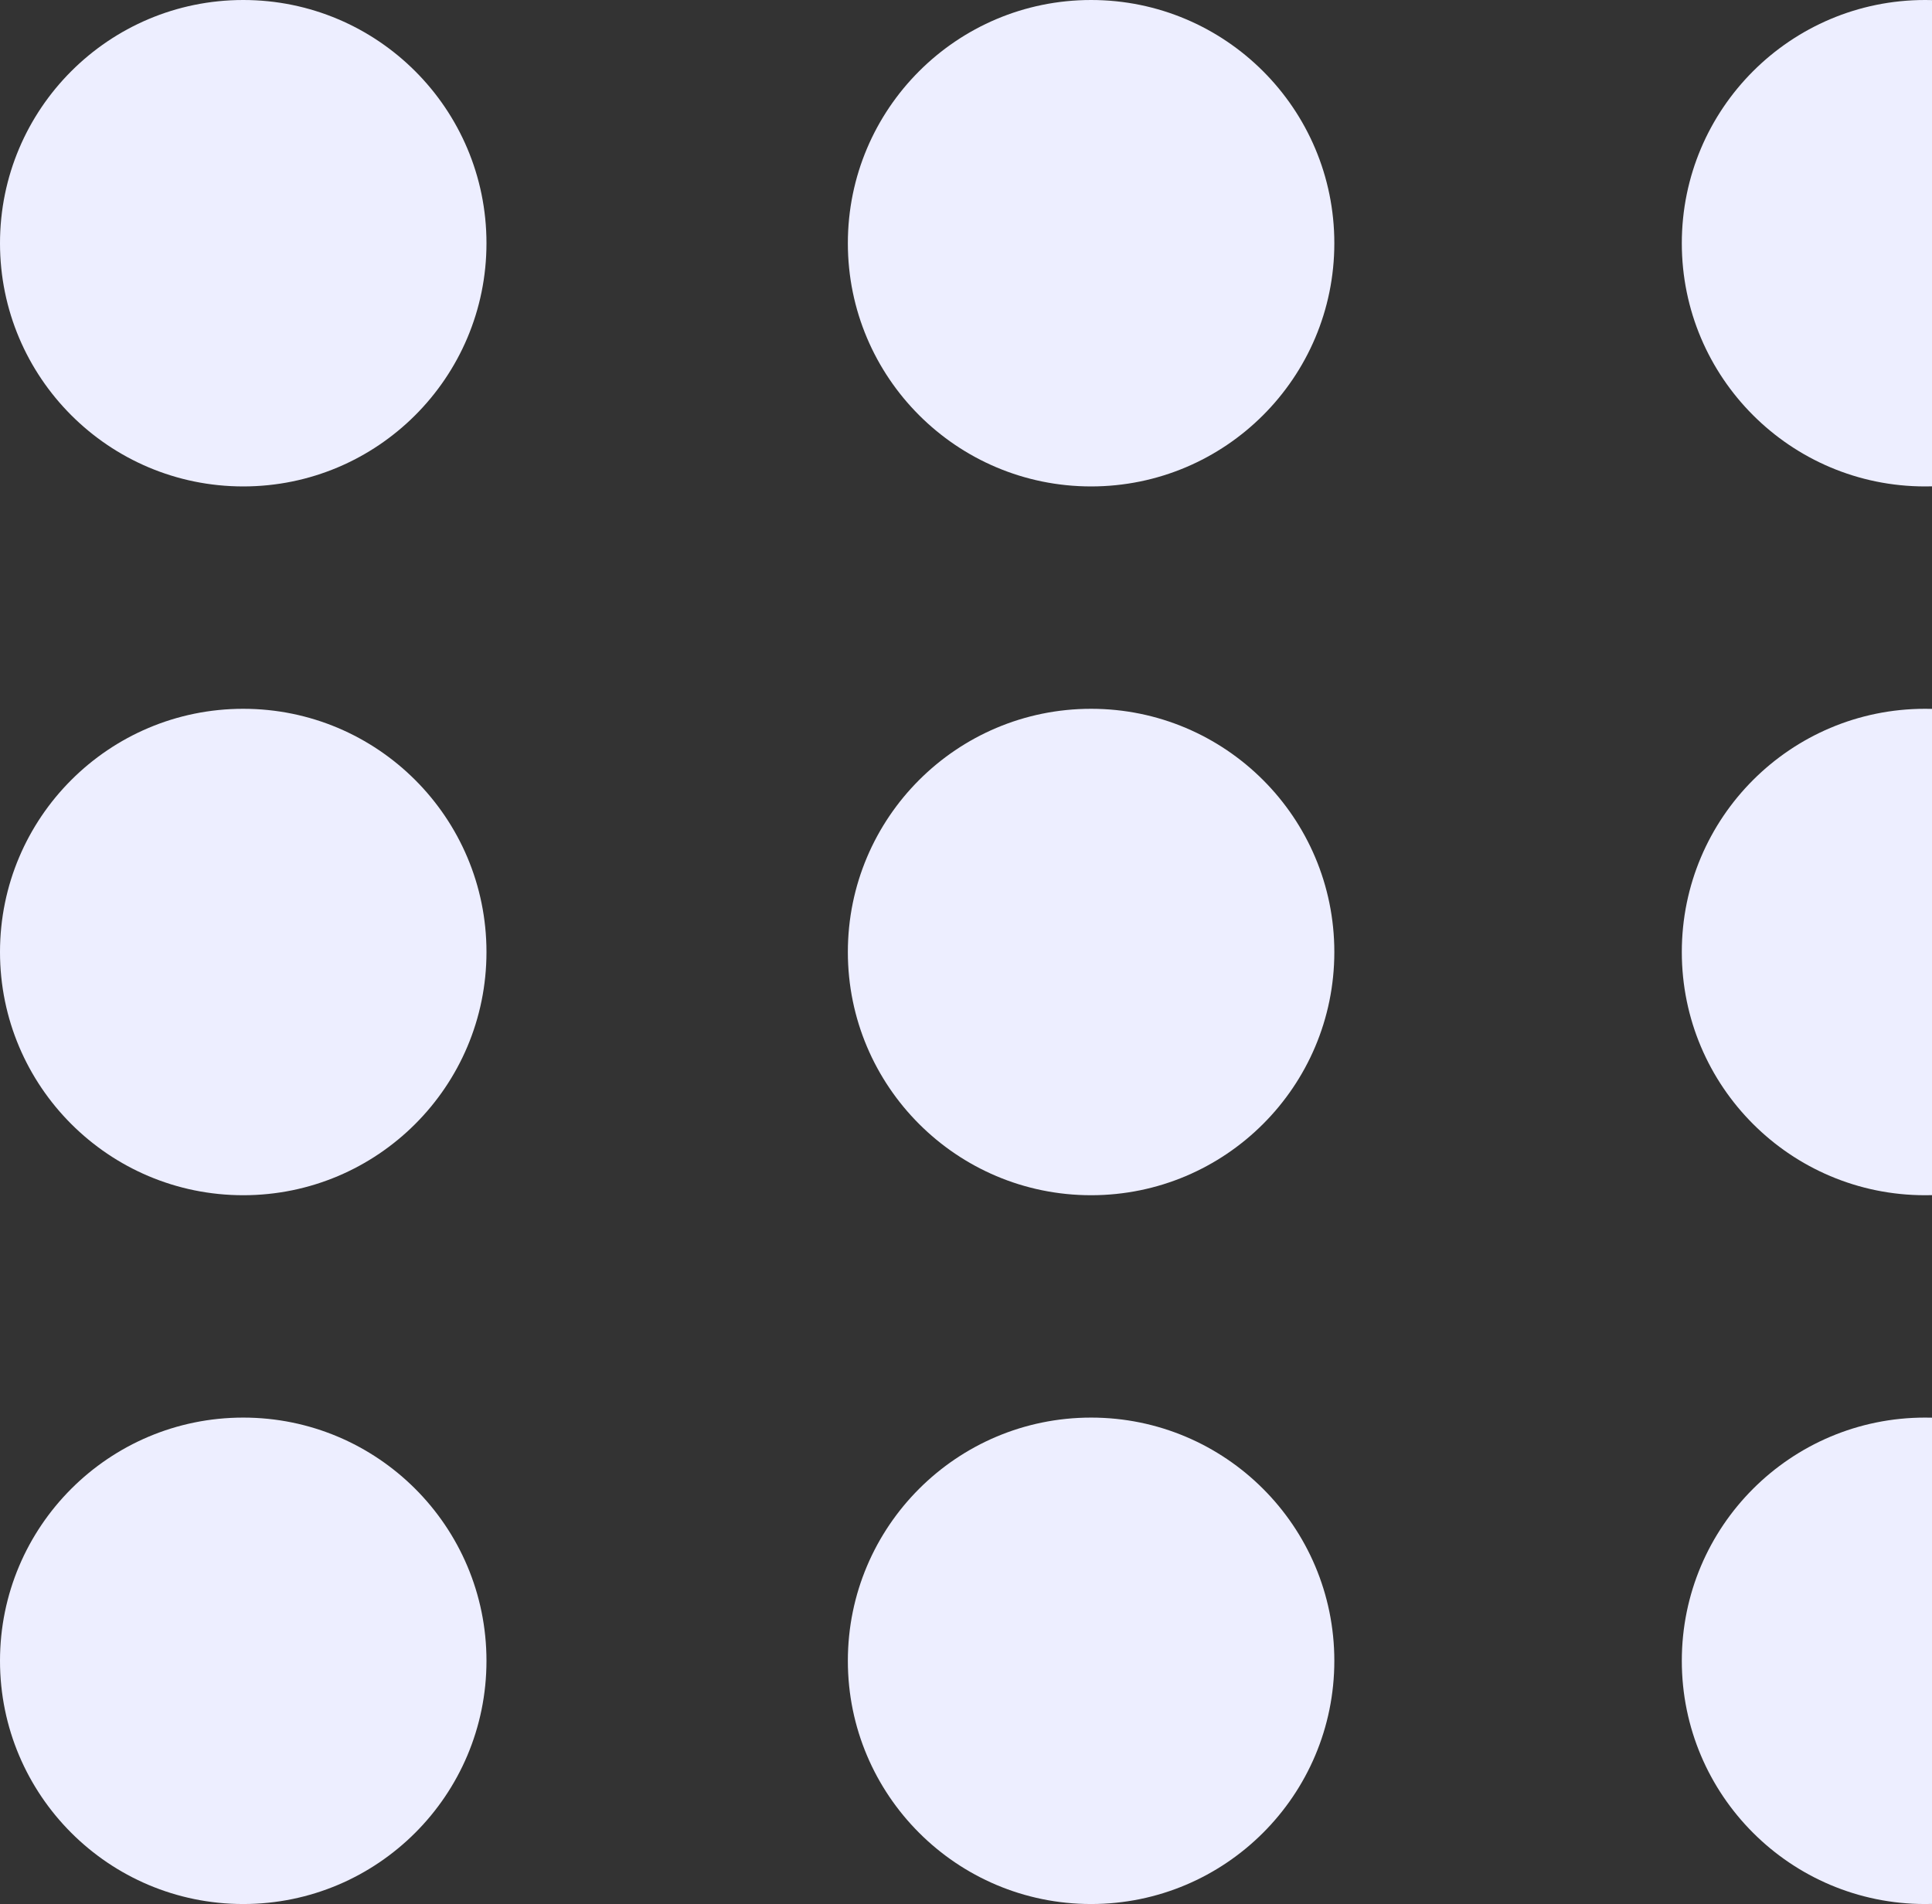 <svg width="139" height="137" viewBox="0 0 139 137" fill="none" xmlns="http://www.w3.org/2000/svg">
<rect x="0" y="0" width="139" height="137" fill="#333333" stroke="none"/>
<circle cx="17.5" cy="17.5" r="17.5" fill="#EDEEFF"/>
<circle cx="78.5" cy="17.5" r="17.5" fill="#EDEEFF"/>
<circle cx="138.5" cy="17.5" r="17.5" fill="#EDEEFF"/>
<circle cx="17.5" cy="68.5" r="17.5" fill="#EDEEFF"/>
<circle cx="78.5" cy="68.5" r="17.5" fill="#EDEEFF"/>
<circle cx="138.5" cy="68.5" r="17.5" fill="#EDEEFF"/>
<circle cx="17.5" cy="119.5" r="17.5" fill="#EDEEFF"/>
<circle cx="78.5" cy="119.5" r="17.5" fill="#EDEEFF"/>
<circle cx="138.5" cy="119.5" r="17.5" fill="#EDEEFF"/>
</svg>
